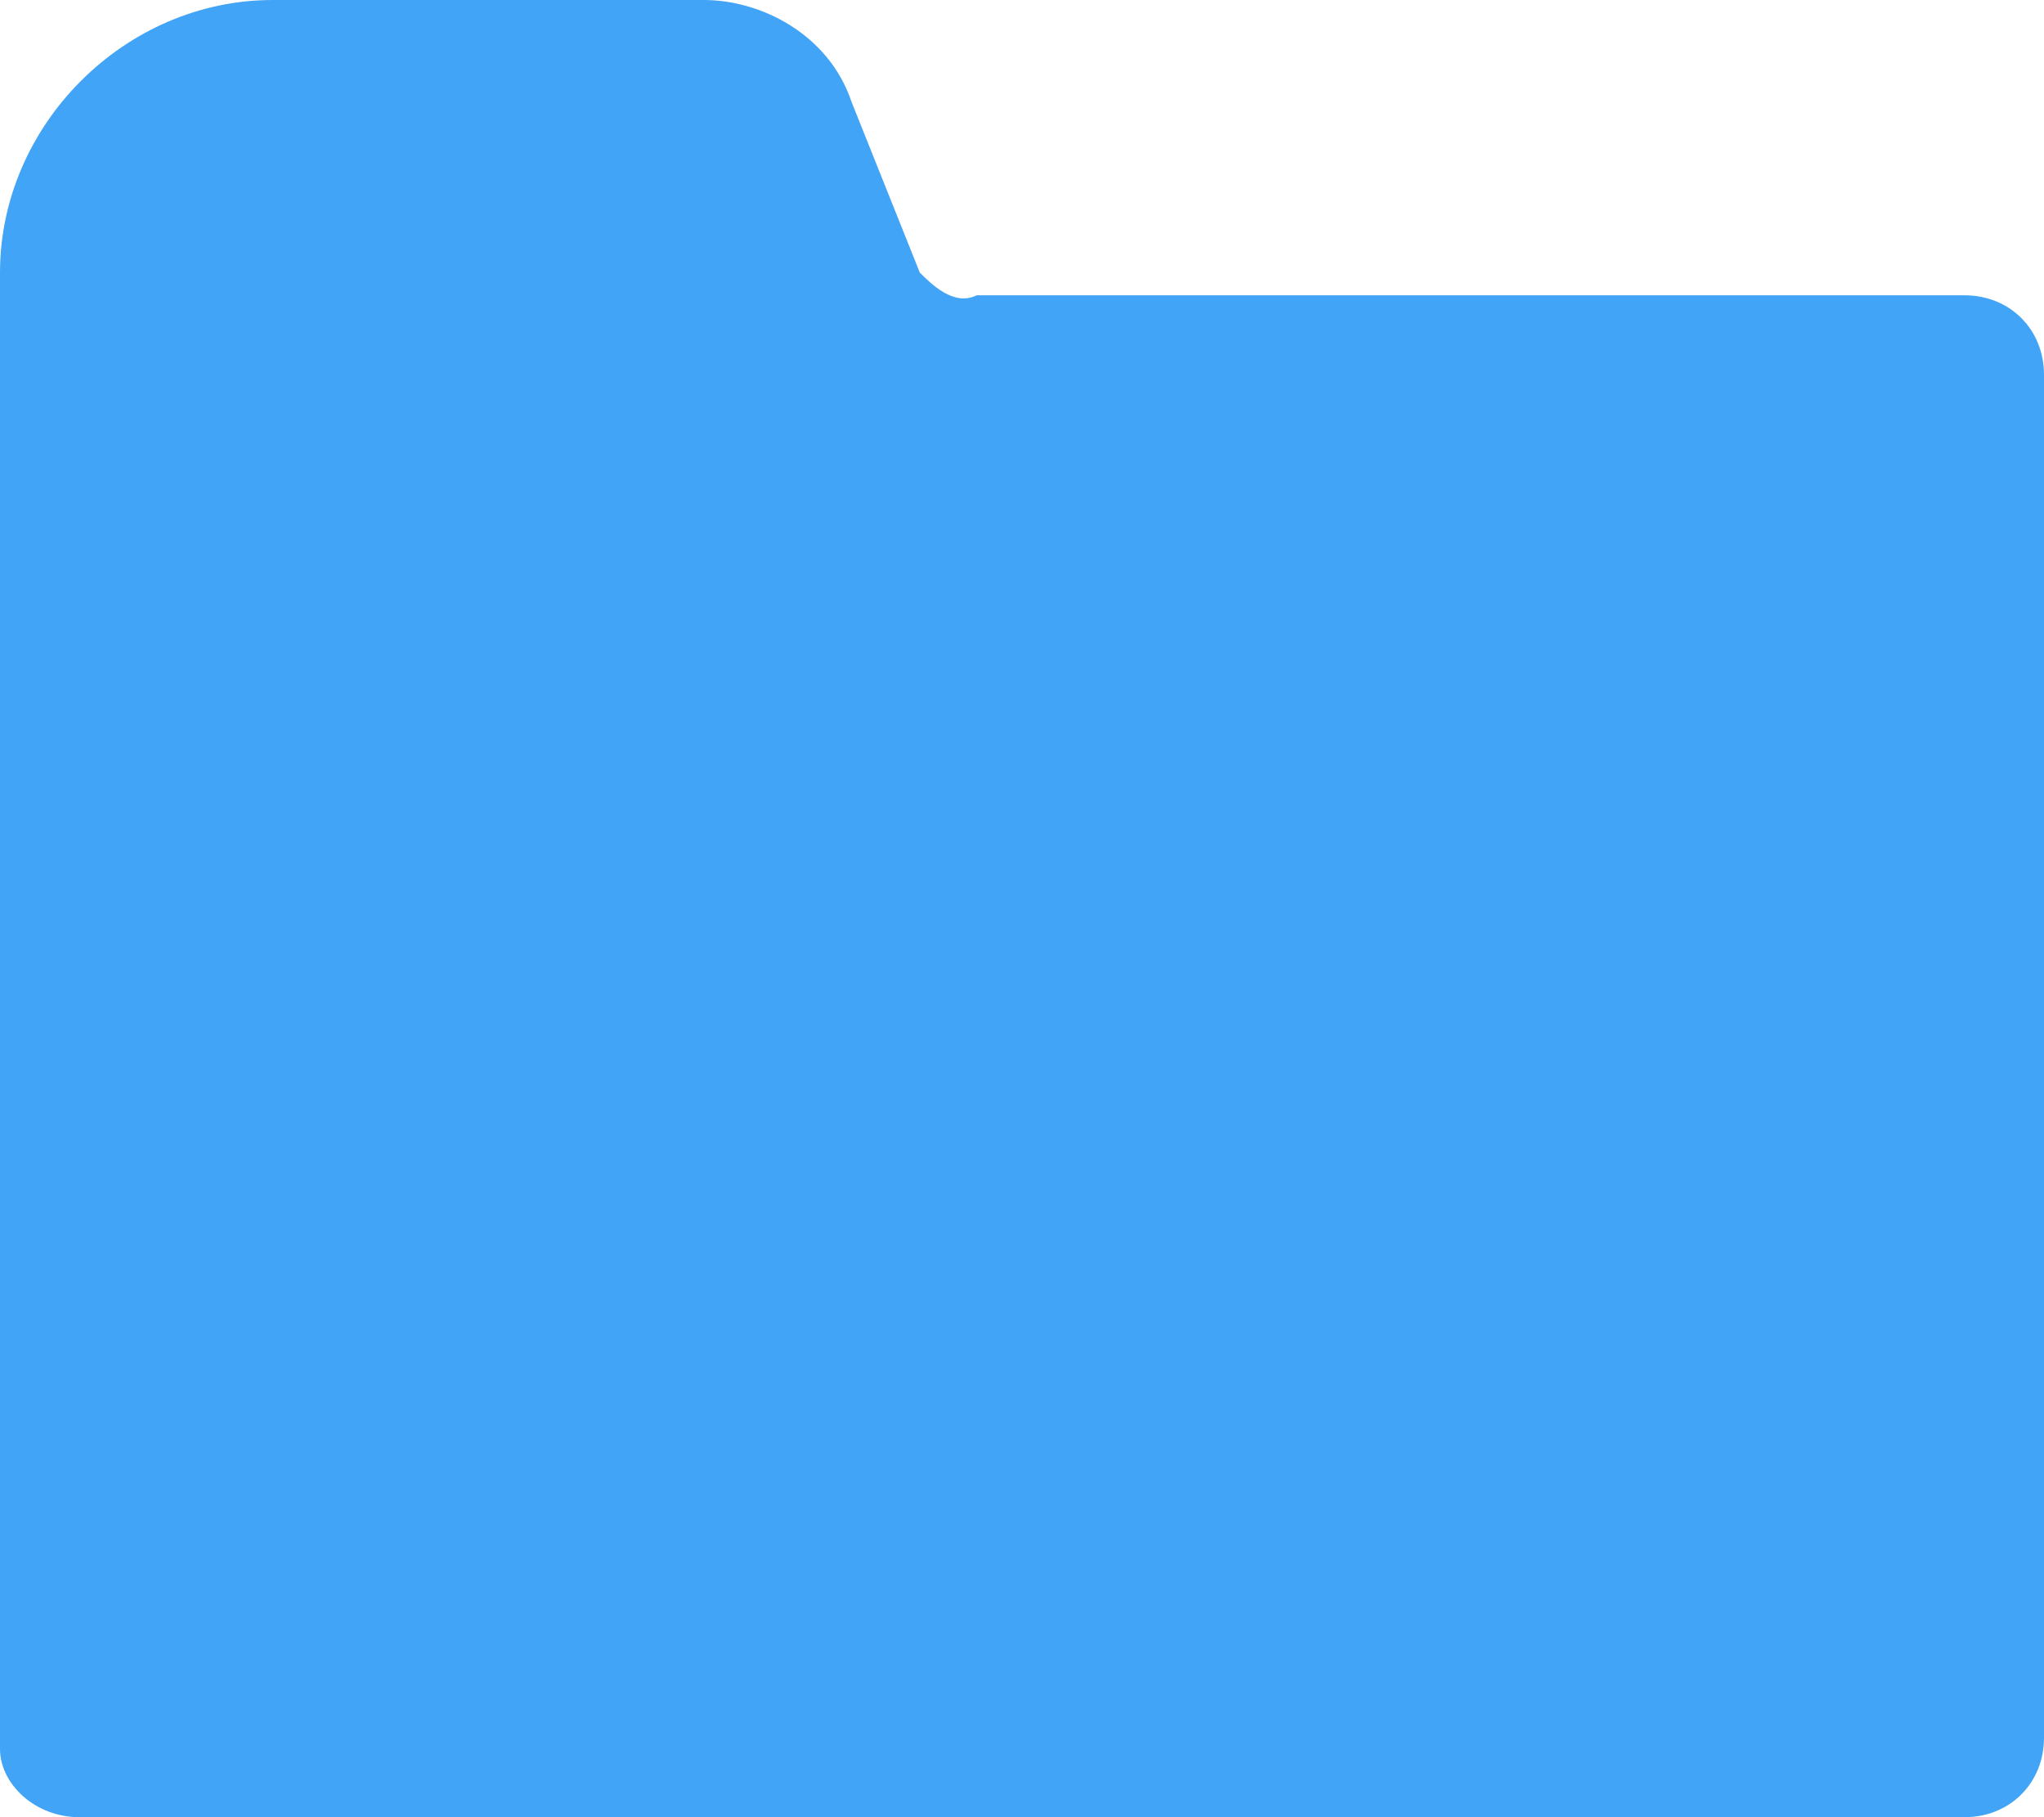 <svg class="icon" width="200px" height="177.78px" viewBox="0 0 1152 1024" version="1.1" xmlns="http://www.w3.org/2000/svg"><path d="M518.4 153.6L480 57.6C467.2 19.2 428.8 0 396.8 0H153.6C70.4 0 0 70.4 0 153.6v832c0 19.2 19.2 38.4 44.8 38.4h1062.4c25.6 0 44.8-19.2 44.8-44.8v-768c0-25.6-19.2-44.8-44.8-44.8H550.4c-12.8 6.4-25.6-6.4-32-12.8z" fill="#41a4f6" /></svg>